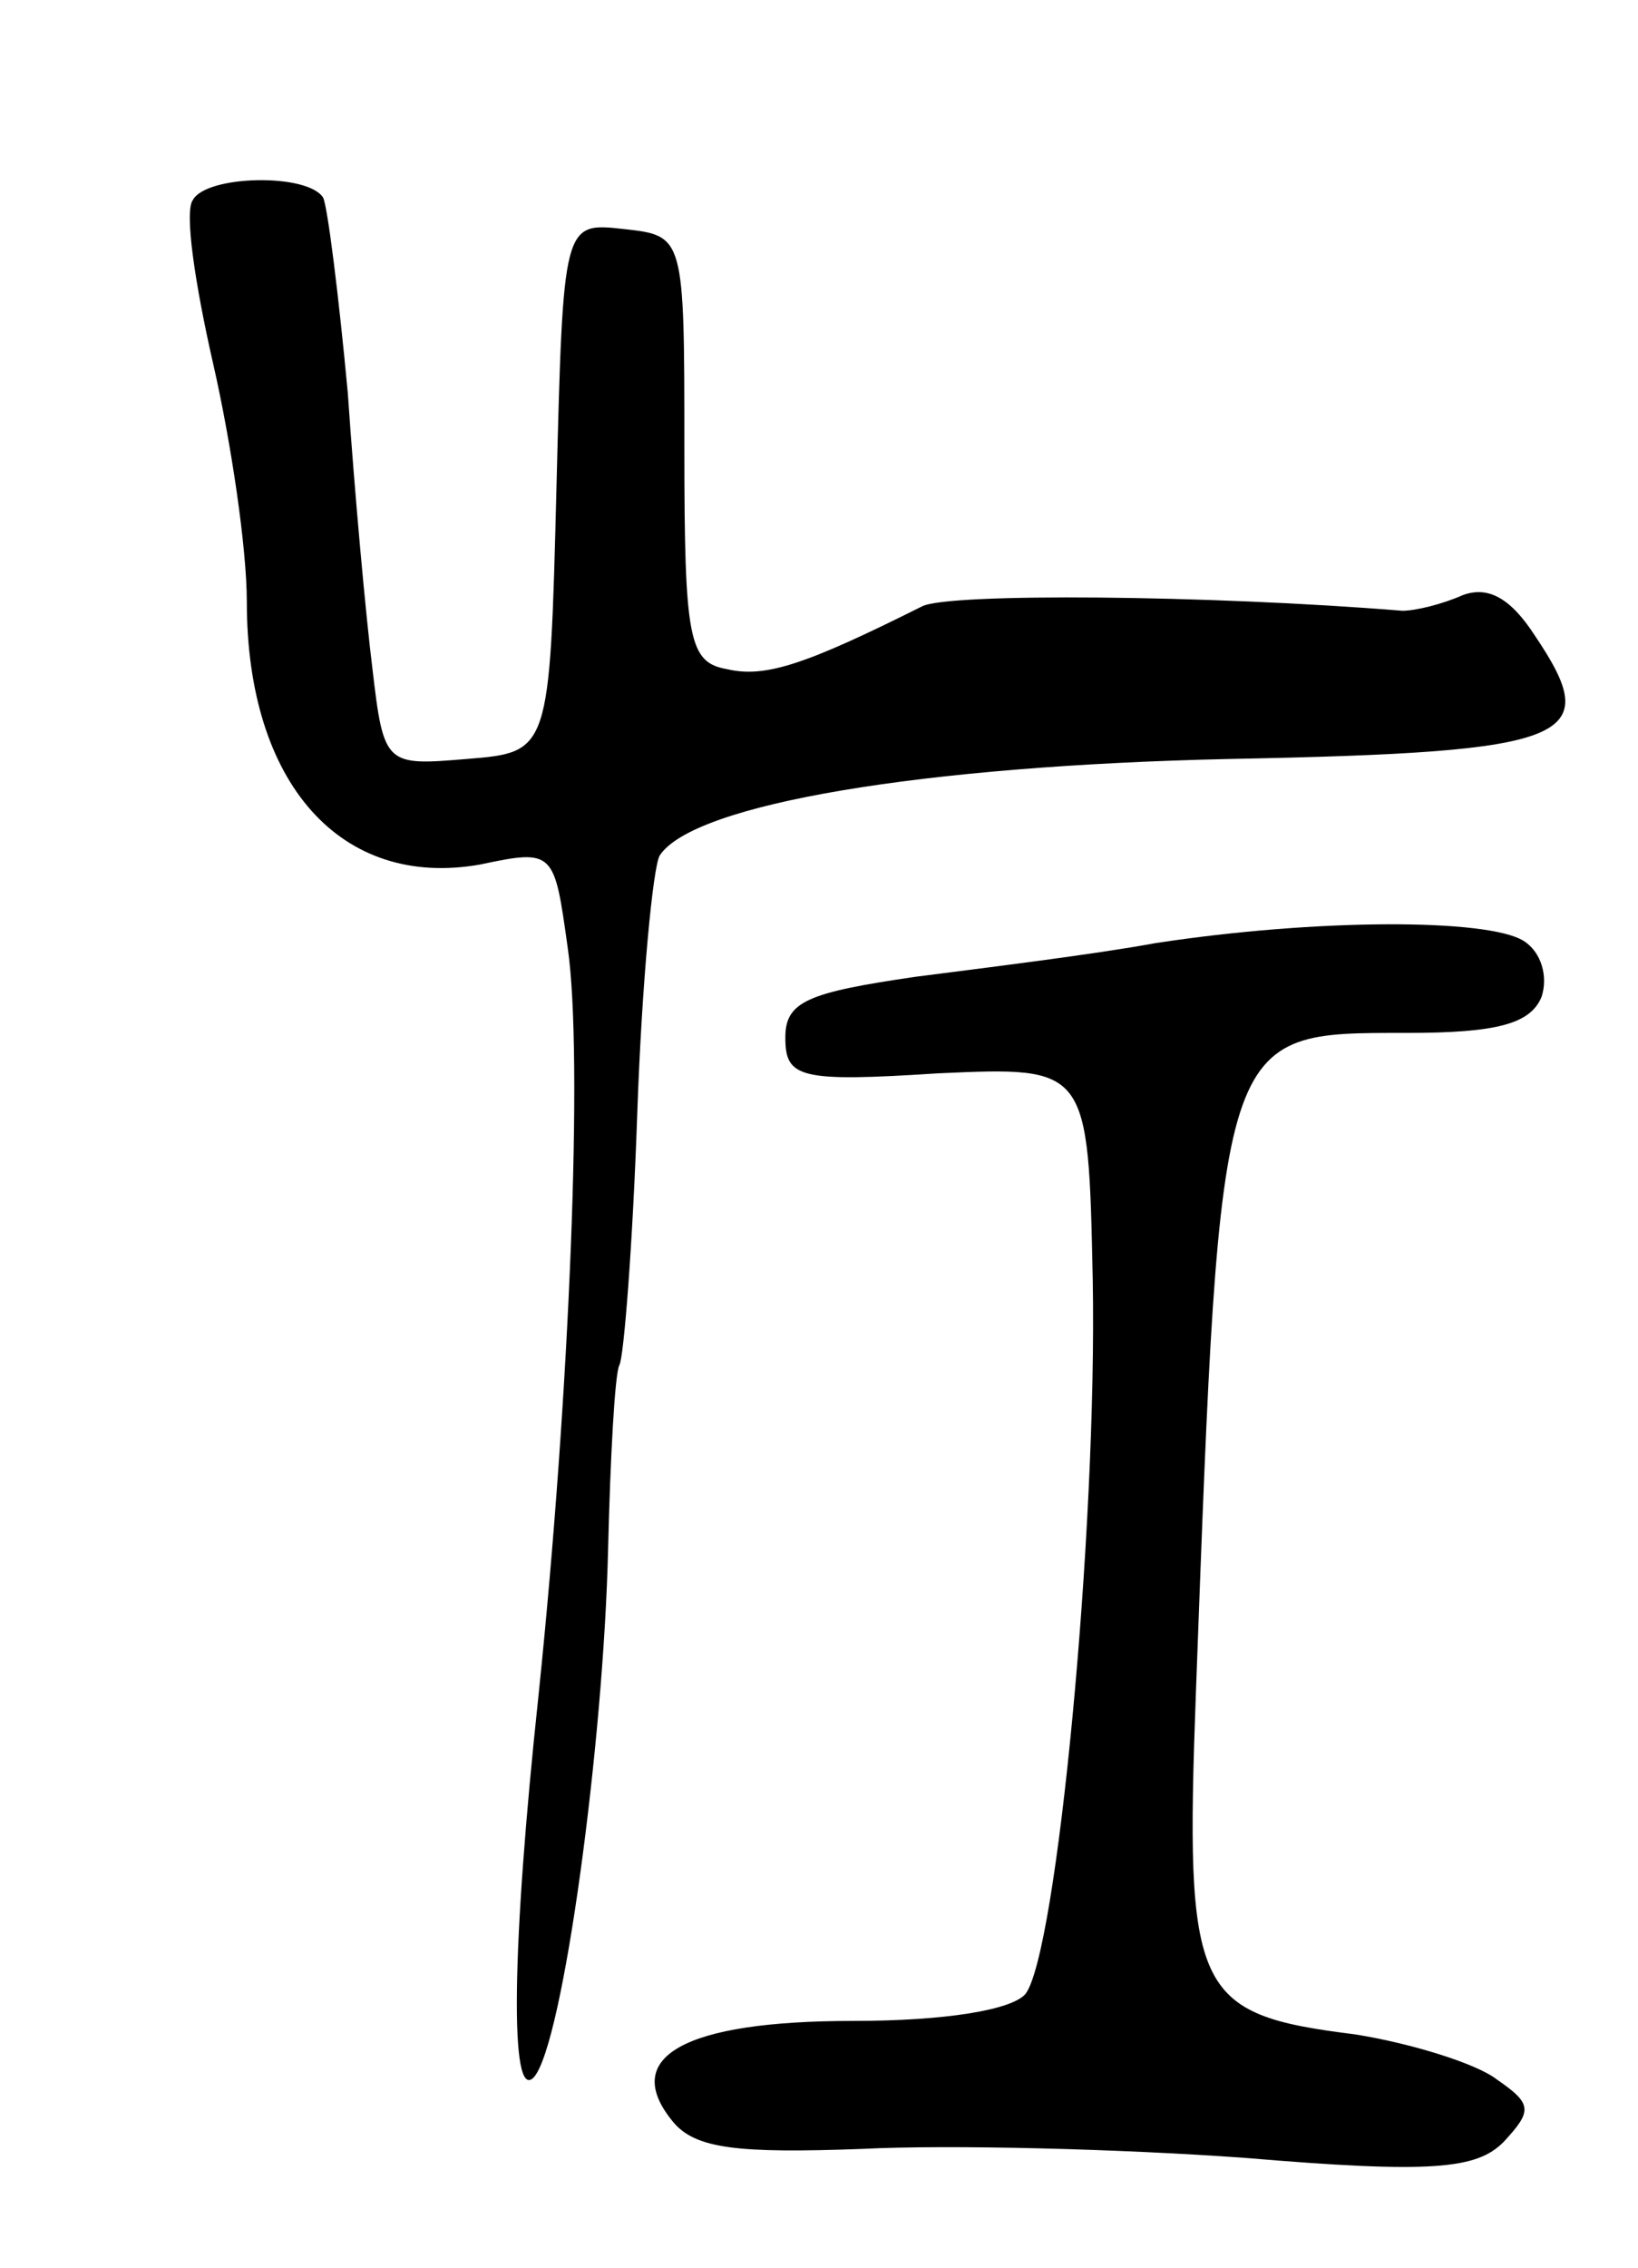 <svg version="1.0" xmlns="http://www.w3.org/2000/svg"
 width="73pt" height="101pt" viewBox="0 0 73 101"
 preserveAspectRatio="xMidYMid meet">
<g transform="translate(0,101) scale(0.1,-0.1)"
fill="#000000" stroke="none">
<path d="M86 921 c-4 -5 1 -38 9 -73 8 -35 15 -82 15 -106 0 -81 42 -128 104
-117 33 7 33 6 39 -37 7 -48 1 -198 -13 -333 -12 -112 -13 -182 -2 -170 13 15
31 149 33 235 1 41 3 78 5 82 2 3 6 54 8 112 2 58 7 110 10 115 15 23 117 40
254 43 154 3 167 9 136 55 -11 17 -21 22 -32 18 -9 -4 -21 -7 -27 -7 -86 7
-202 8 -214 2 -52 -26 -70 -32 -87 -28 -17 3 -19 13 -19 98 0 95 0 95 -27 98
-27 3 -27 3 -30 -115 -3 -118 -3 -118 -40 -121 -36 -3 -37 -3 -42 40 -3 24 -8
79 -11 123 -4 43 -9 83 -11 87 -7 11 -52 10 -58 -1z"/>
<path d="M515 590 c-27 -5 -76 -11 -107 -15 -48 -7 -58 -11 -58 -27 0 -18 6
-20 68 -16 67 3 67 3 69 -92 2 -112 -16 -300 -30 -318 -6 -7 -35 -12 -77 -12
-75 0 -104 -16 -80 -45 10 -12 29 -14 84 -12 39 2 116 0 171 -4 83 -7 103 -5
115 7 13 14 13 17 -3 28 -9 7 -38 16 -63 20 -72 9 -76 18 -71 153 11 296 10
293 94 293 40 0 55 4 60 16 3 9 0 20 -8 25 -16 10 -92 10 -164 -1z"/>
</g>
</svg>
